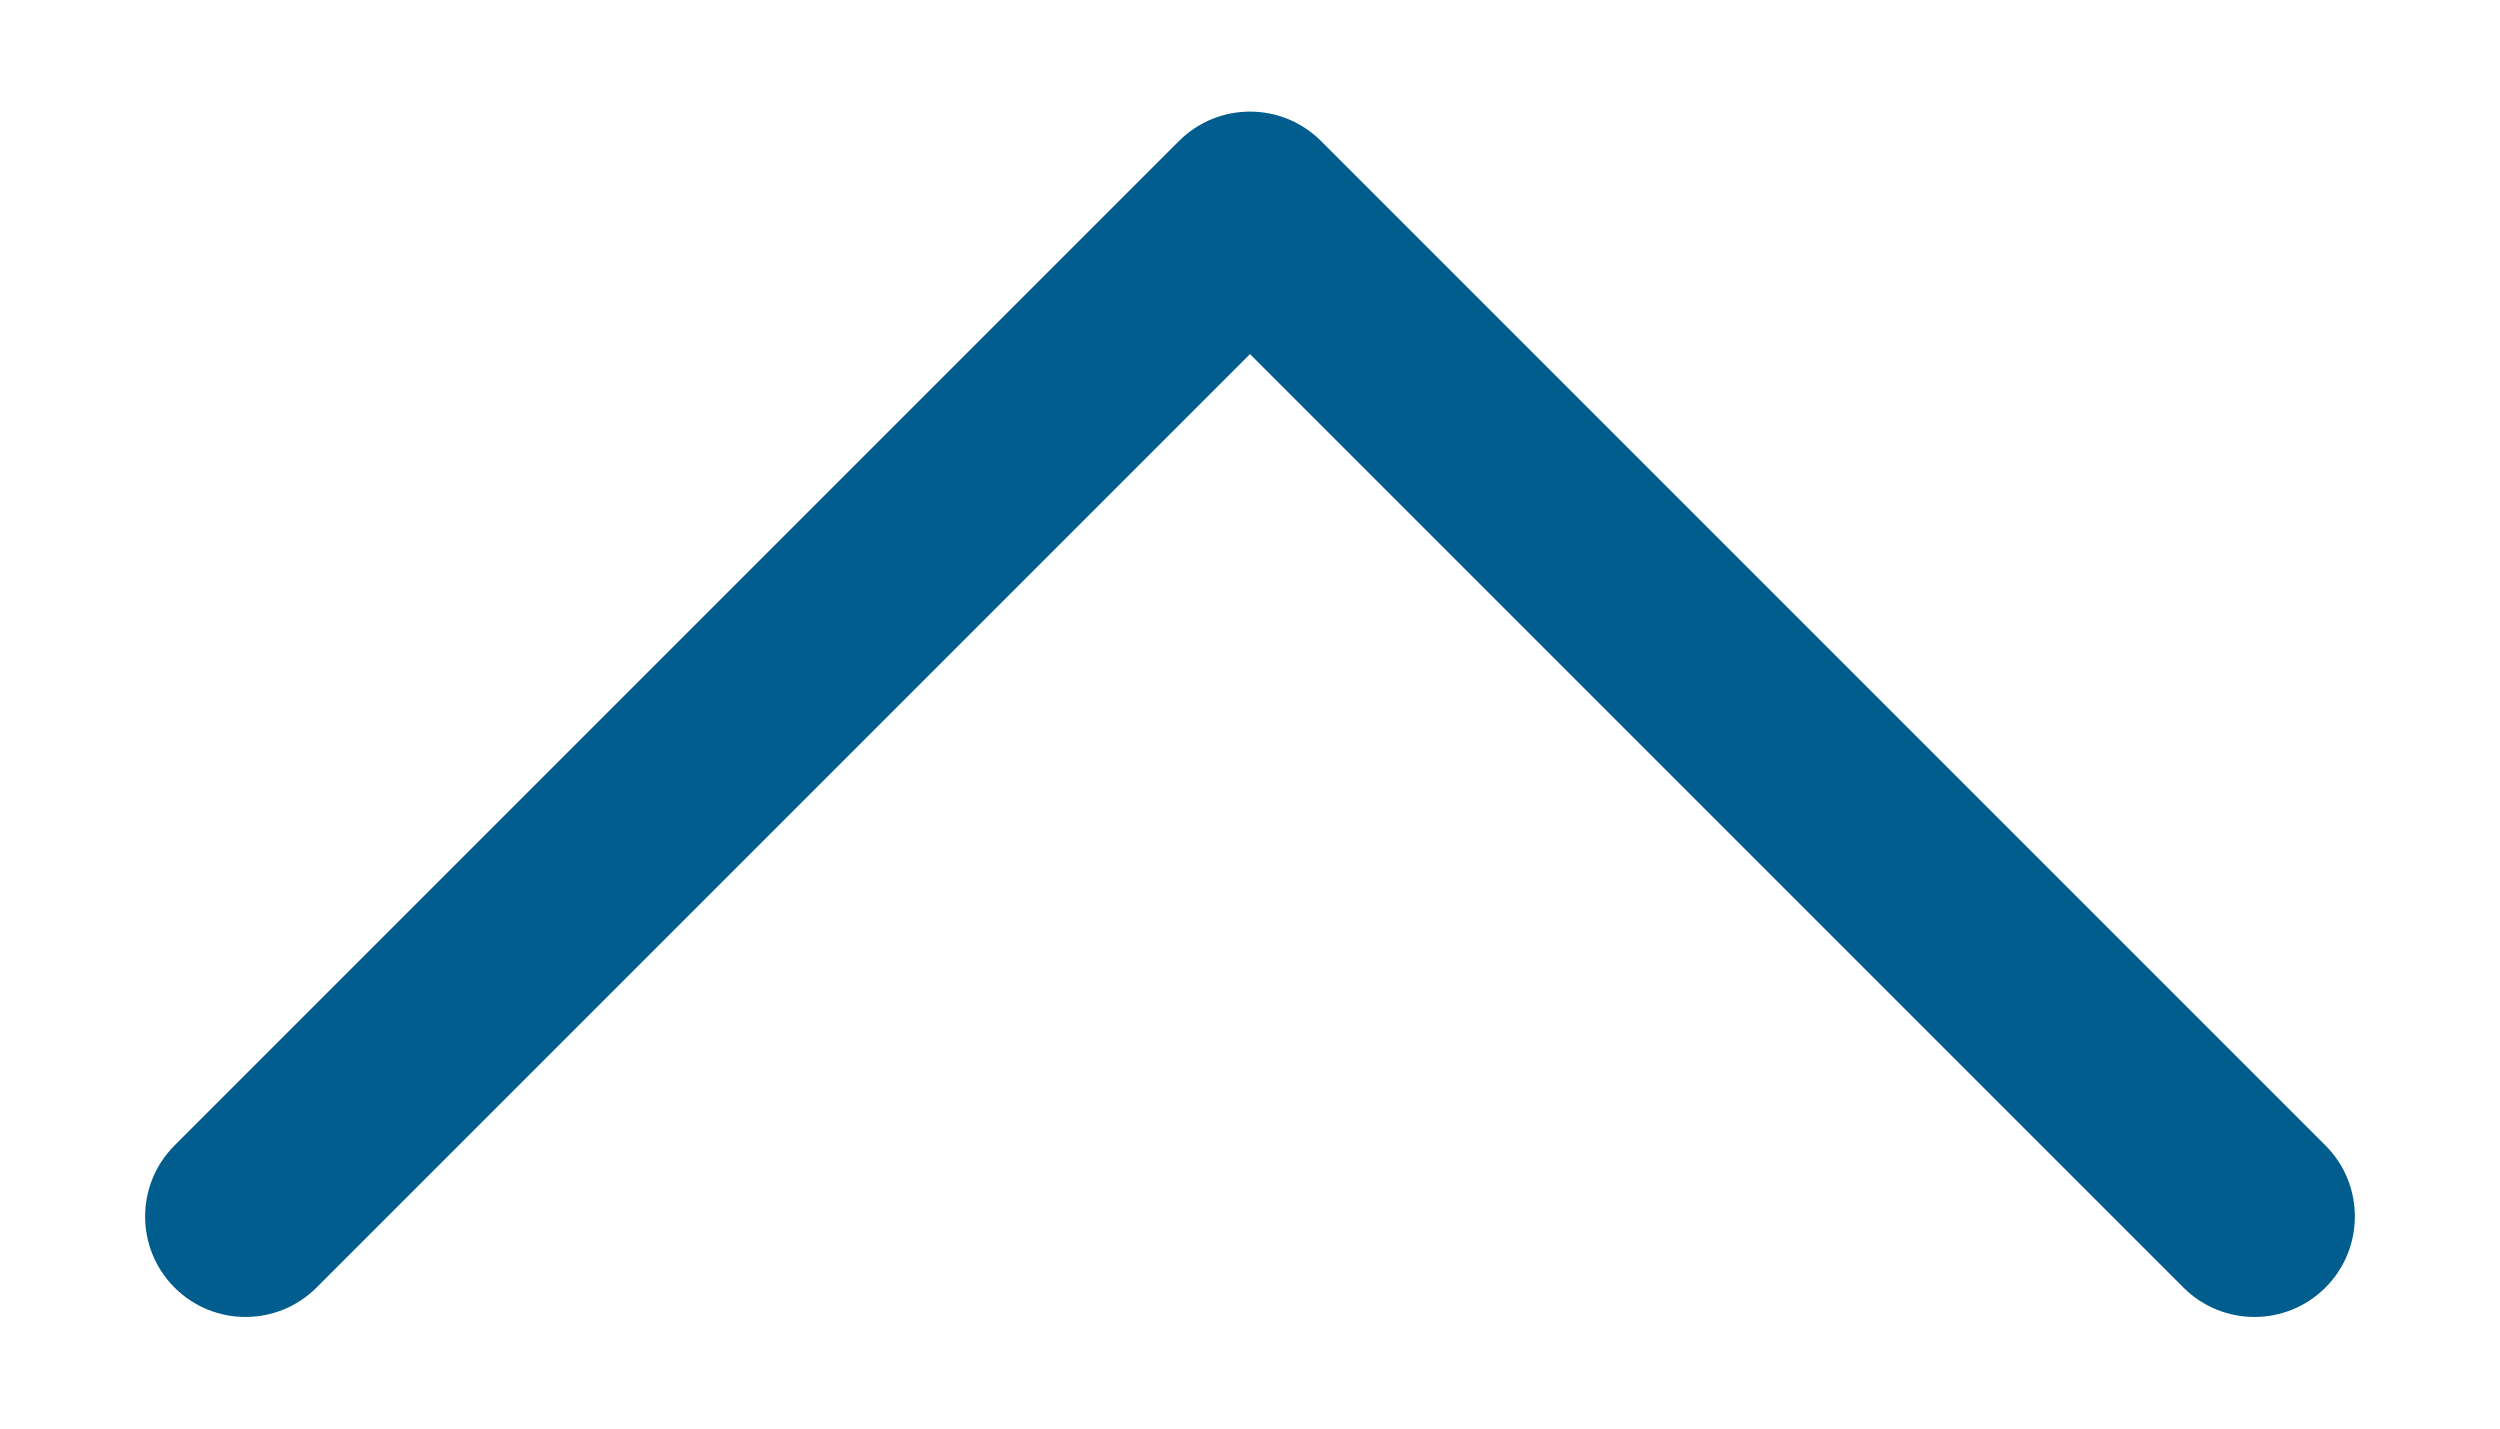<svg width="14" height="8" viewBox="0 0 14 8" fill="none" xmlns="http://www.w3.org/2000/svg">
<path d="M7 0.625C6.856 0.625 6.712 0.68 6.602 0.79L0.977 6.415C0.758 6.635 0.758 6.99 0.977 7.21C1.197 7.43 1.553 7.43 1.773 7.21L7 1.983L12.227 7.21C12.447 7.43 12.803 7.43 13.023 7.21C13.242 6.99 13.242 6.634 13.023 6.415L7.398 0.79C7.288 0.68 7.144 0.625 7 0.625Z" fill="#005D8D"/>
</svg>
